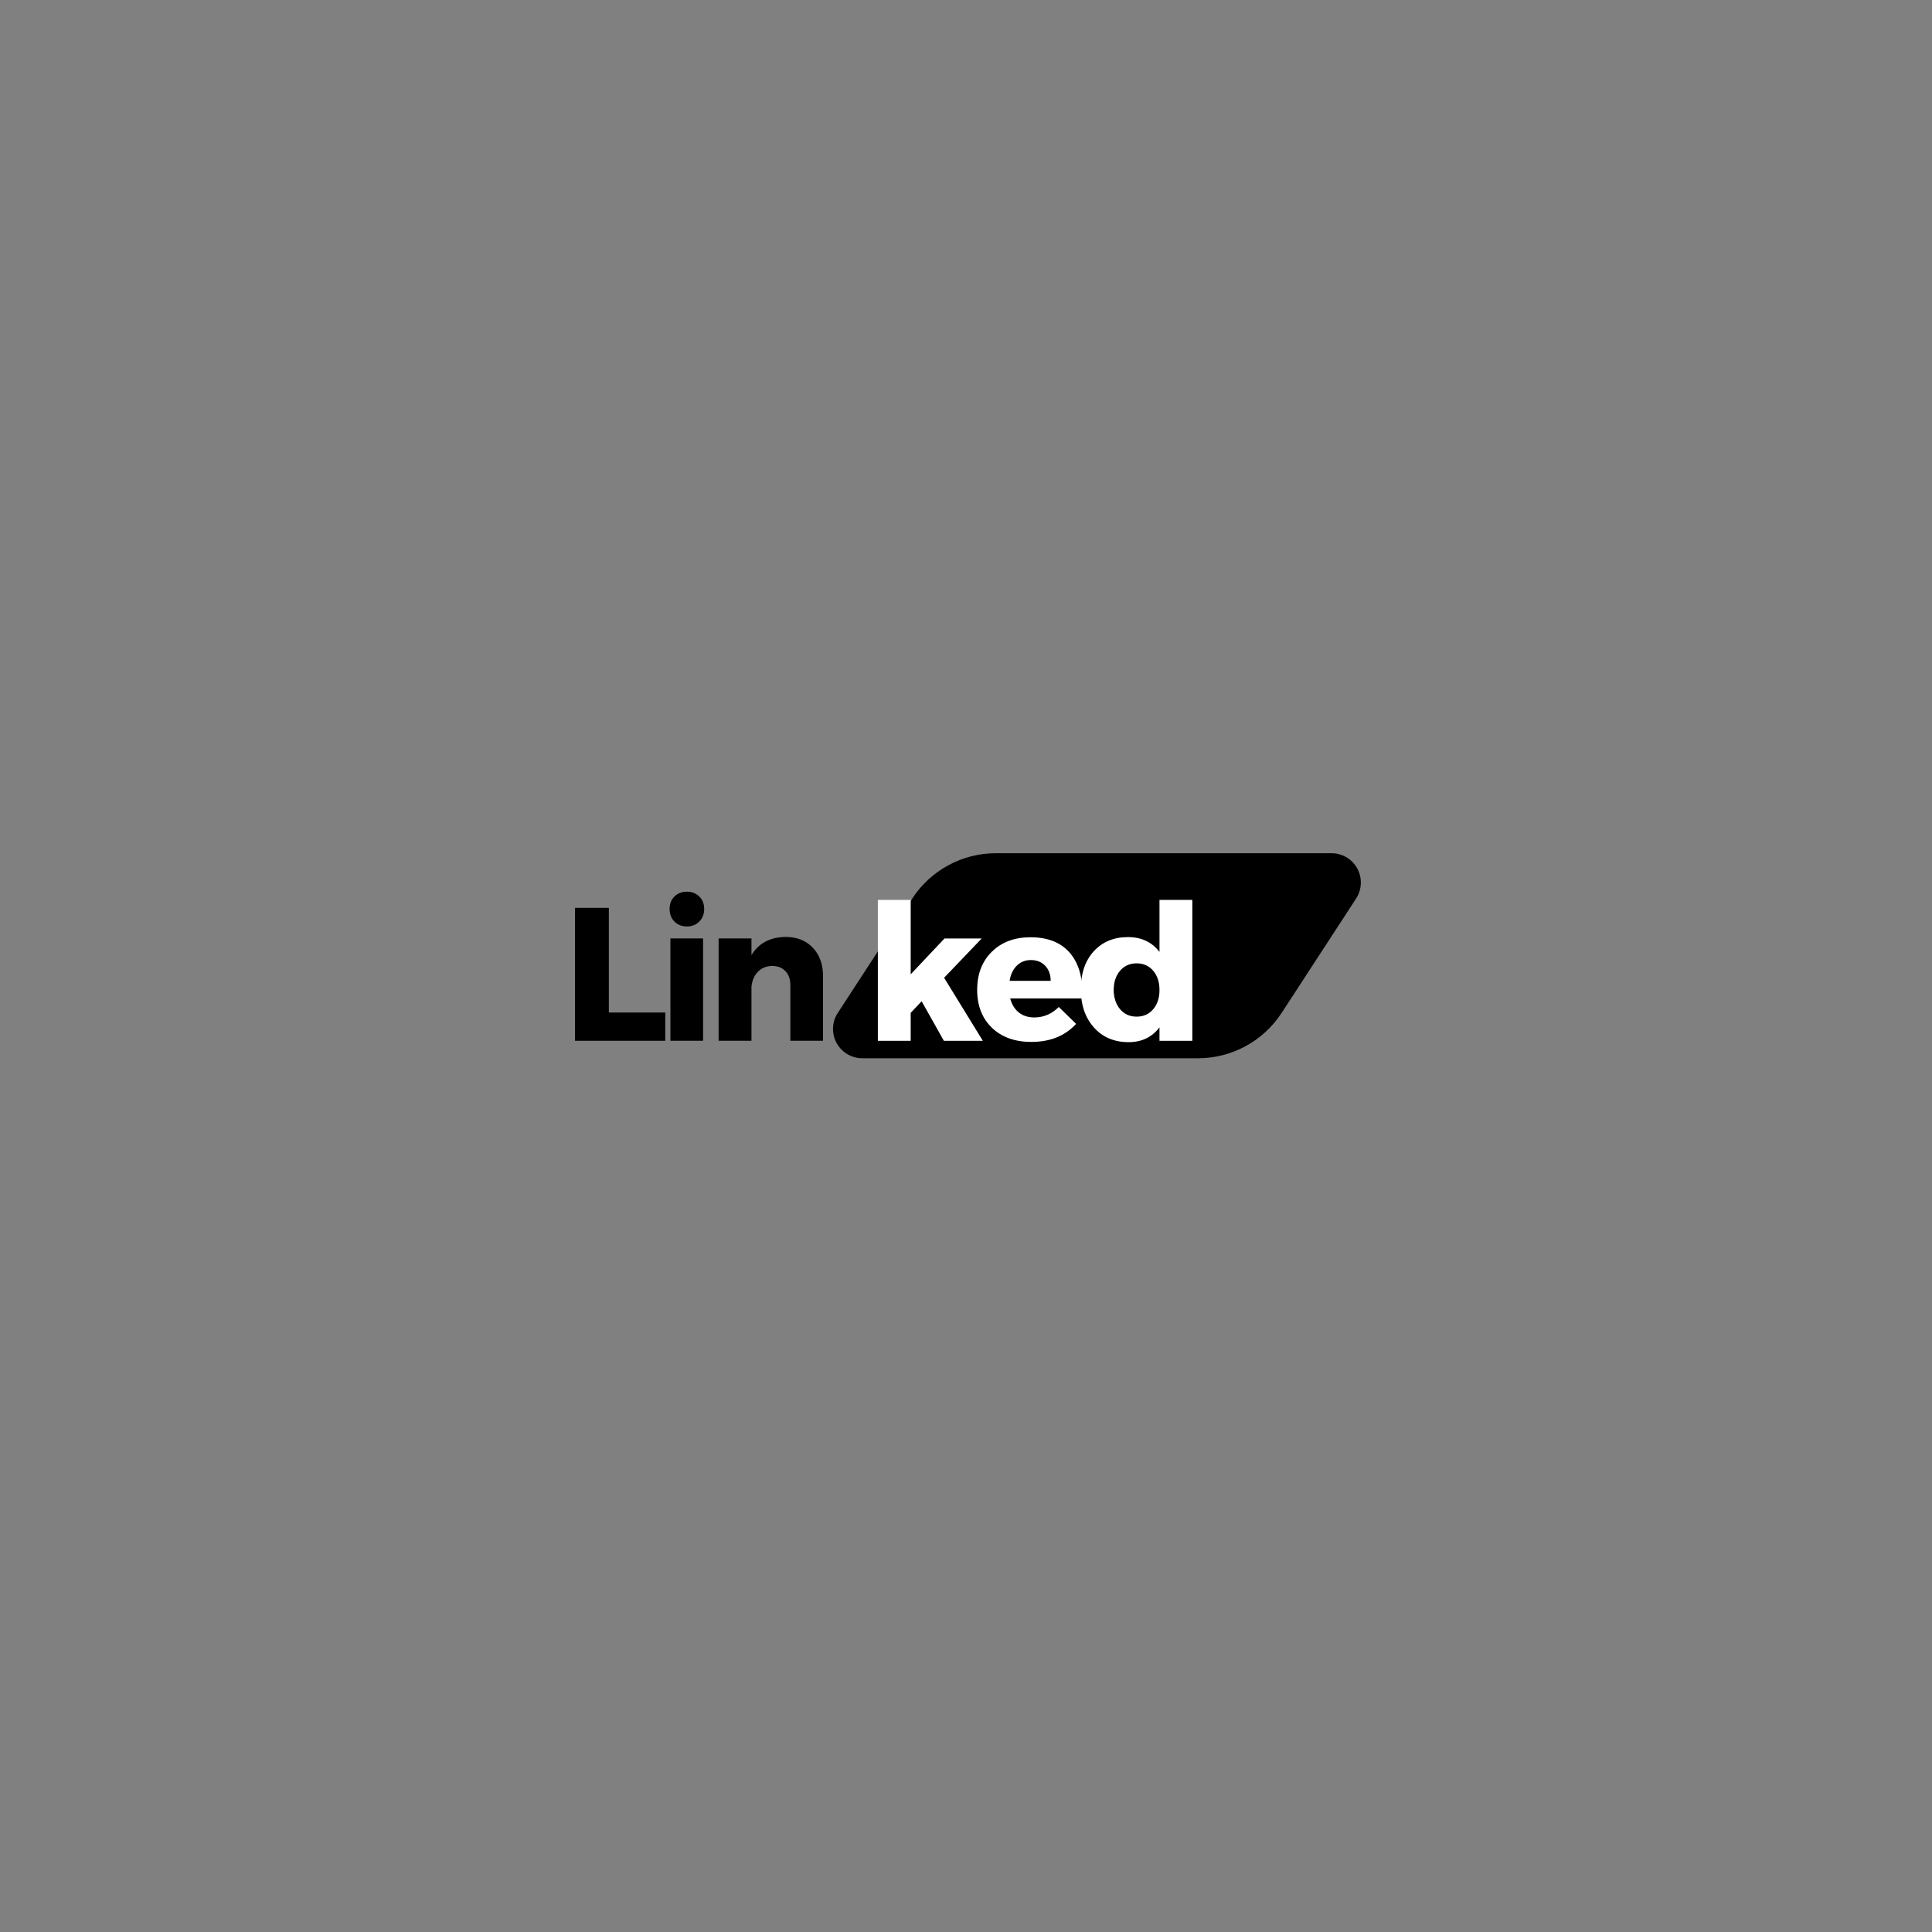 <svg xmlns="http://www.w3.org/2000/svg" xmlns:xlink="http://www.w3.org/1999/xlink" width="500" zoomAndPan="magnify" viewBox="0 0 375 375" height="500" preserveAspectRatio="xMidYMid meet" version="1.0"><rect x="0" y="0" width="375" height="375" fill="#808080" stroke="none"/><defs><g/><clipPath id="b7fdff9b2b"><path d="M 161.543 165.609 L 264.16 165.609 L 264.16 205.41 L 161.543 205.41 Z M 161.543 165.609 " clip-rule="nonzero"/></clipPath><clipPath id="5407c34210"><path d="M 193.301 165.609 L 258.445 165.609 C 260.535 165.609 262.457 166.75 263.453 168.586 C 264.445 170.422 264.355 172.656 263.219 174.406 L 248.758 196.613 C 245.18 202.102 239.074 205.41 232.527 205.41 L 167.379 205.41 C 165.293 205.41 163.371 204.266 162.375 202.43 C 161.379 200.594 161.469 198.363 162.609 196.613 L 177.07 174.406 C 180.645 168.918 186.75 165.609 193.301 165.609 Z M 193.301 165.609 " clip-rule="nonzero"/></clipPath></defs><g clip-path="url(#b7fdff9b2b)"><g clip-path="url(#5407c34210)"><path fill="#000000" d="M 156.879 165.609 L 268.98 165.609 L 268.98 205.41 L 156.879 205.41 Z M 156.879 165.609 " fill-opacity="1" fill-rule="nonzero"/></g></g><g fill="#000000" fill-opacity="1"><g transform="translate(109.034, 202.013)"><g><path d="M 9.141 -5.484 L 20.094 -5.484 L 20.094 0 L 2.578 0 L 2.578 -25.797 L 9.141 -25.797 Z M 9.141 -5.484 "/></g></g></g><g fill="#000000" fill-opacity="1"><g transform="translate(127.575, 202.013)"><g><path d="M 3.328 -28 C 3.961 -28.625 4.77 -28.938 5.75 -28.938 C 6.727 -28.938 7.531 -28.625 8.156 -28 C 8.789 -27.375 9.109 -26.566 9.109 -25.578 C 9.109 -24.598 8.789 -23.785 8.156 -23.141 C 7.531 -22.504 6.727 -22.188 5.75 -22.188 C 4.77 -22.188 3.961 -22.504 3.328 -23.141 C 2.703 -23.785 2.391 -24.598 2.391 -25.578 C 2.391 -26.566 2.703 -27.375 3.328 -28 Z M 8.891 0 L 2.547 0 L 2.547 -19.859 L 8.891 -19.859 Z M 8.891 0 "/></g></g></g><g fill="#000000" fill-opacity="1"><g transform="translate(136.938, 202.013)"><g><path d="M 15.547 -20.156 C 17.734 -20.156 19.488 -19.461 20.812 -18.078 C 22.145 -16.691 22.812 -14.844 22.812 -12.531 L 22.812 0 L 16.469 0 L 16.469 -10.766 C 16.469 -11.922 16.156 -12.832 15.531 -13.5 C 14.906 -14.176 14.051 -14.516 12.969 -14.516 C 11.844 -14.516 10.914 -14.145 10.188 -13.406 C 9.469 -12.676 9.047 -11.707 8.922 -10.5 L 8.922 0 L 2.547 0 L 2.547 -19.859 L 8.922 -19.859 L 8.922 -16.625 C 10.316 -18.938 12.523 -20.113 15.547 -20.156 Z M 15.547 -20.156 "/></g></g></g><g fill="#ffffff" fill-opacity="1"><g transform="translate(167.656, 202.016)"><g><path d="M 11.234 -7.672 L 9.109 -5.422 L 9.109 0 L 2.734 0 L 2.734 -27.344 L 9.109 -27.344 L 9.109 -12.906 L 15.672 -19.859 L 22.891 -19.859 L 15.594 -12.234 L 23.109 0 L 15.547 0 Z M 11.234 -7.672 "/></g></g></g><g fill="#ffffff" fill-opacity="1"><g transform="translate(188.777, 202.016)"><g><path d="M 11.234 -20.094 C 14.68 -20.094 17.27 -19.035 19 -16.922 C 20.727 -14.805 21.484 -11.906 21.266 -8.219 L 7.297 -8.219 C 7.617 -7.039 8.18 -6.129 8.984 -5.484 C 9.797 -4.848 10.797 -4.531 11.984 -4.531 C 13.797 -4.531 15.379 -5.207 16.734 -6.562 L 20.094 -3.281 C 17.945 -0.945 15.055 0.219 11.422 0.219 C 8.203 0.219 5.641 -0.703 3.734 -2.547 C 1.836 -4.391 0.891 -6.832 0.891 -9.875 C 0.891 -12.945 1.836 -15.414 3.734 -17.281 C 5.641 -19.156 8.141 -20.094 11.234 -20.094 Z M 7.188 -11.641 L 15.156 -11.641 C 15.156 -12.848 14.801 -13.82 14.094 -14.562 C 13.395 -15.301 12.469 -15.672 11.312 -15.672 C 10.227 -15.672 9.316 -15.305 8.578 -14.578 C 7.848 -13.848 7.383 -12.867 7.188 -11.641 Z M 7.188 -11.641 "/></g></g></g><g fill="#ffffff" fill-opacity="1"><g transform="translate(208.867, 202.016)"><g><path d="M 22.562 -27.344 L 22.562 0 L 16.188 0 L 16.188 -2.609 C 14.727 -0.691 12.734 0.266 10.203 0.266 C 7.41 0.266 5.164 -0.68 3.469 -2.578 C 1.77 -4.473 0.922 -6.957 0.922 -10.031 C 0.922 -13.07 1.754 -15.516 3.422 -17.359 C 5.098 -19.203 7.312 -20.125 10.062 -20.125 C 12.688 -20.125 14.727 -19.164 16.188 -17.25 L 16.188 -27.344 Z M 8.547 -6.125 C 9.359 -5.164 10.426 -4.688 11.75 -4.688 C 13.082 -4.688 14.156 -5.164 14.969 -6.125 C 15.781 -7.082 16.188 -8.332 16.188 -9.875 C 16.188 -11.395 15.781 -12.633 14.969 -13.594 C 14.156 -14.551 13.082 -15.031 11.75 -15.031 C 10.426 -15.031 9.359 -14.555 8.547 -13.609 C 7.734 -12.672 7.316 -11.426 7.297 -9.875 C 7.316 -8.332 7.734 -7.082 8.547 -6.125 Z M 8.547 -6.125 "/></g></g></g></svg>